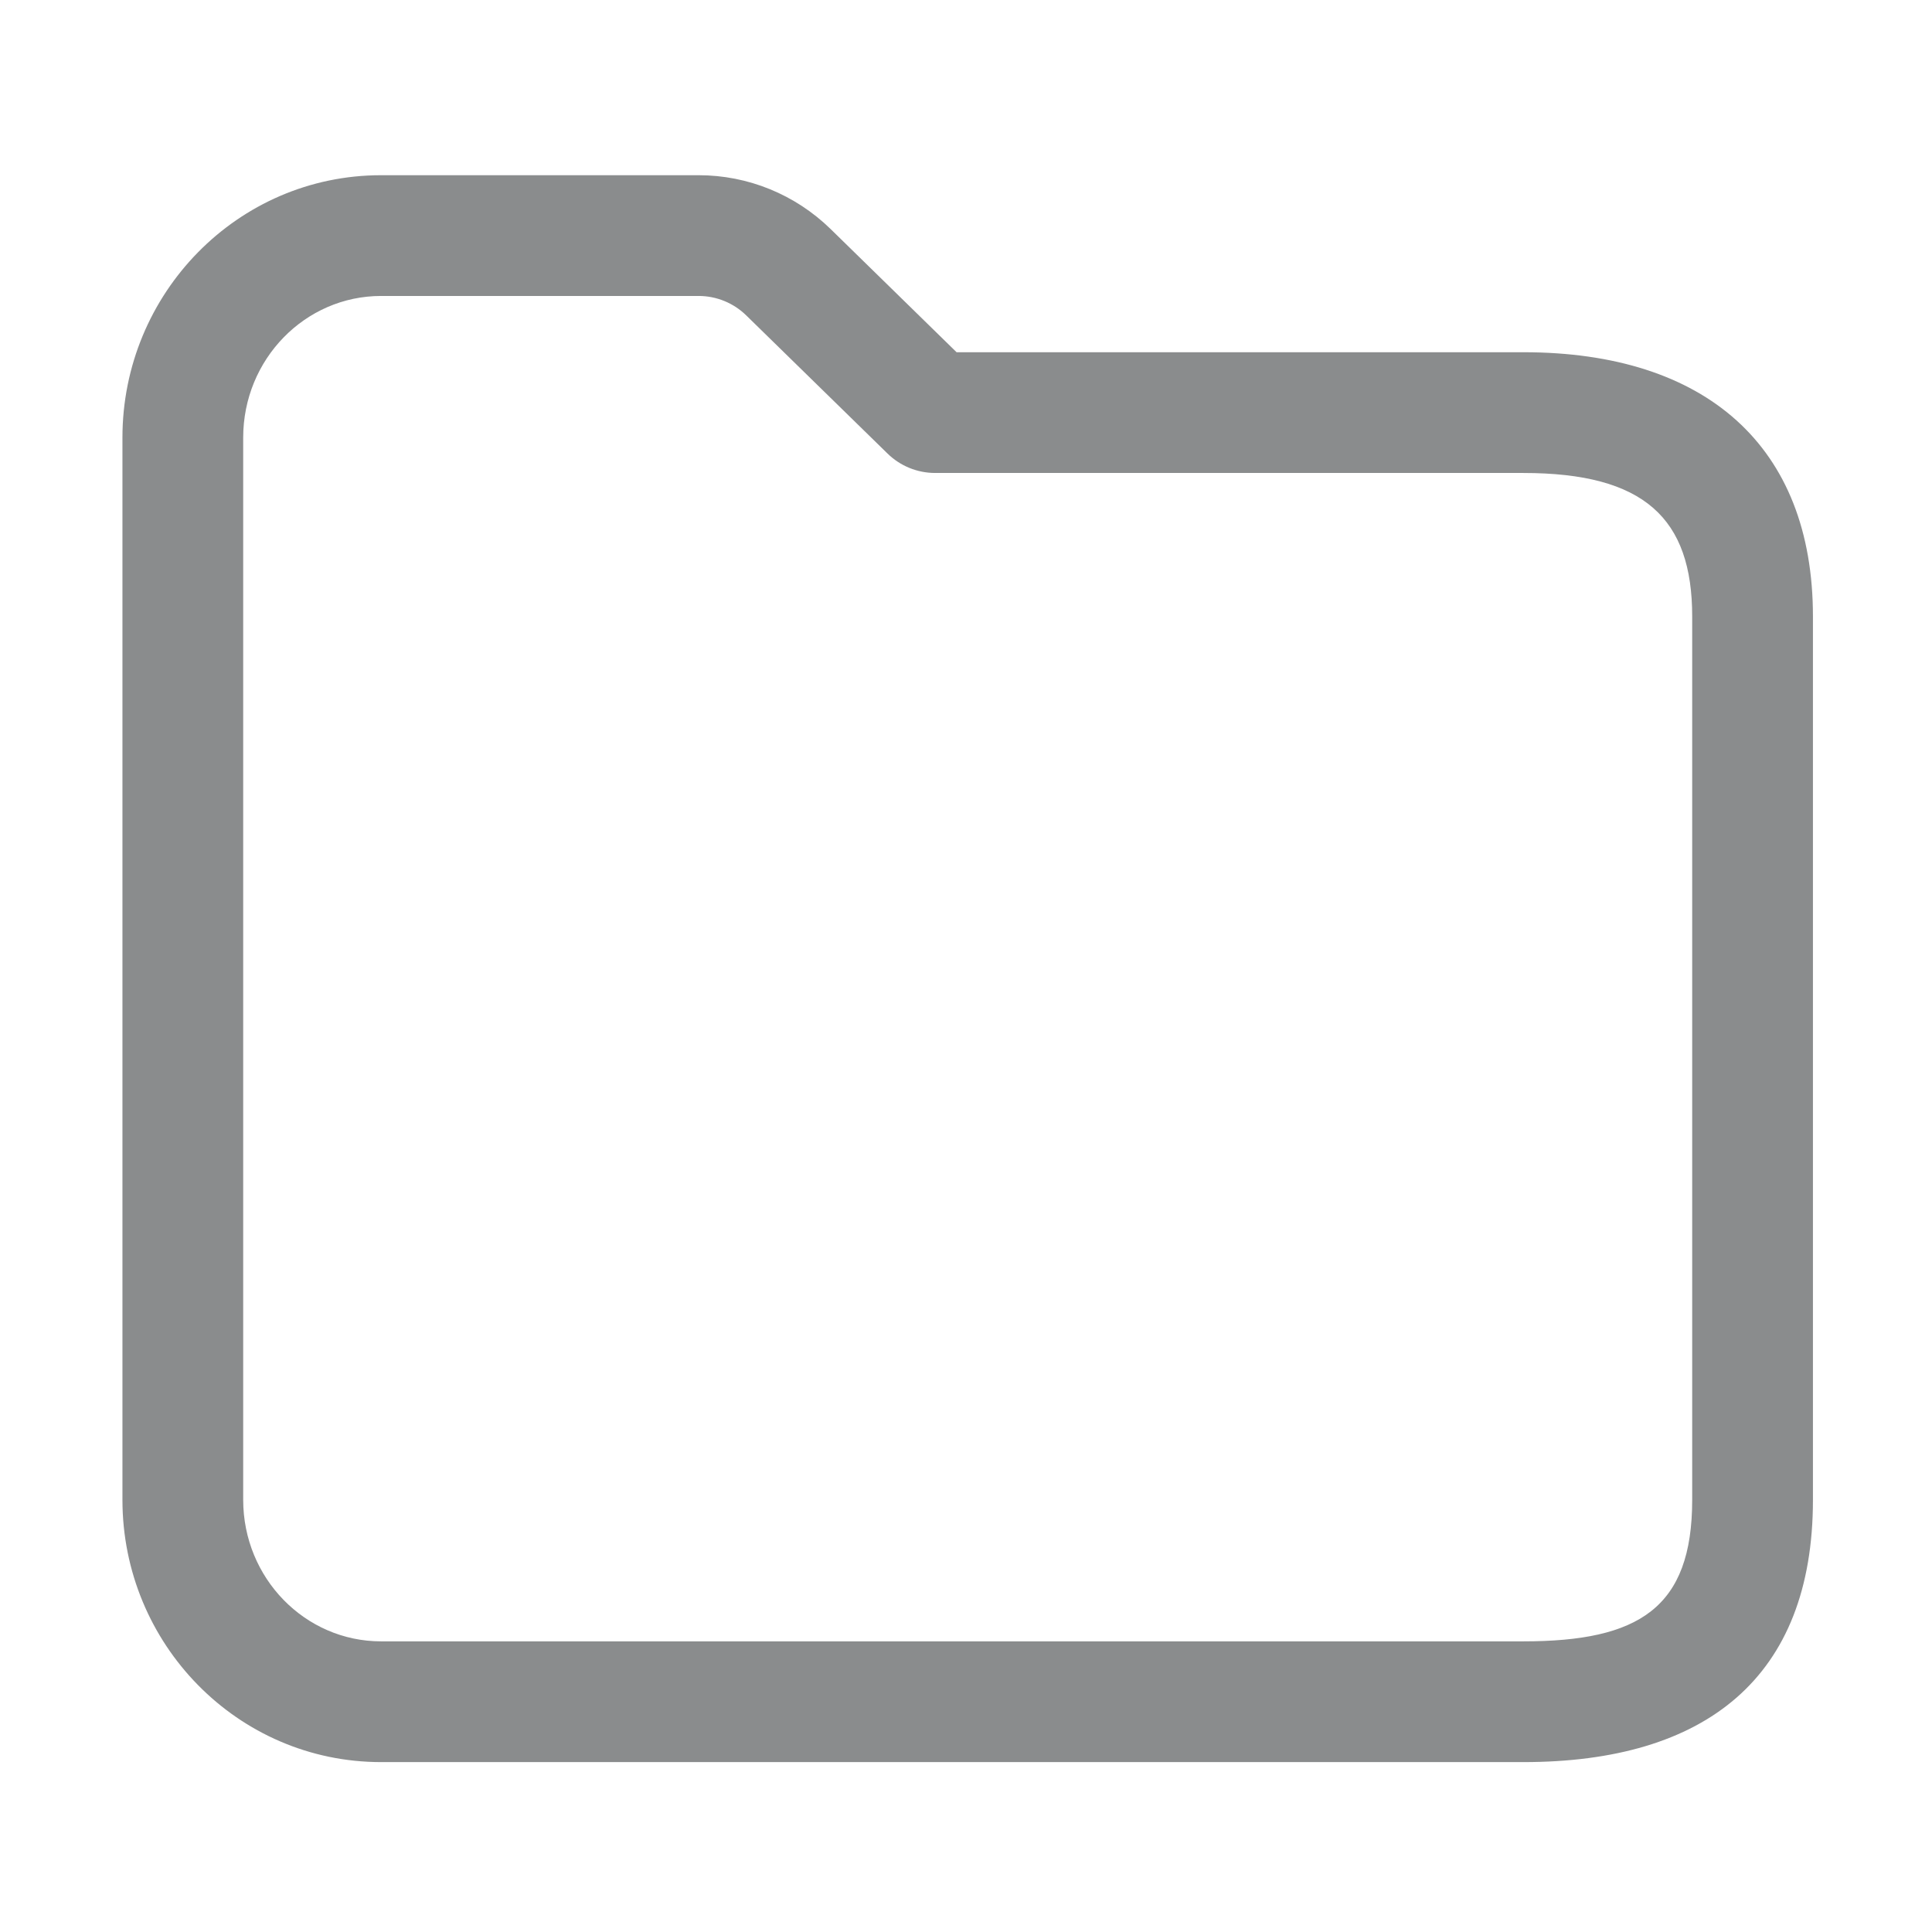 <?xml version="1.0" encoding="utf-8"?>
<svg width="32" height="32" viewBox="0 0 1024 1024" version="1.1" xmlns="http://www.w3.org/2000/svg">
  <path d="M 495.552 250.688 C 486.114 250.661 477.063 246.94 470.336 240.32 L 395.52 167.168 C 388.783 160.572 379.732 156.874 370.304 156.864 L 201.984 156.864 C 161.664 156.864 128.896 190.464 128.896 231.936 L 128.896 794.944 C 128.896 836.416 161.664 869.952 201.984 869.952 L 807.424 869.952 C 868.48 869.952 896.896 852.416 896.896 794.944 L 896.896 326.72 C 896.896 274.752 871.552 250.688 807.424 250.688 L 495.552 250.688 Z M 507.008 186.688 L 807.424 186.688 C 904 186.688 960.896 236.352 960.896 326.72 L 960.896 794.944 C 960.896 889.28 903.936 933.952 807.424 933.952 L 201.984 933.952 C 125.952 933.952 64.896 871.36 64.896 794.944 L 64.896 231.936 C 64.896 155.52 125.952 92.864 201.984 92.864 L 370.304 92.864 C 396.48 92.864 421.504 103.104 440.256 121.408 L 507.008 186.688 Z" fill="#8A8C8D"/>
</svg>